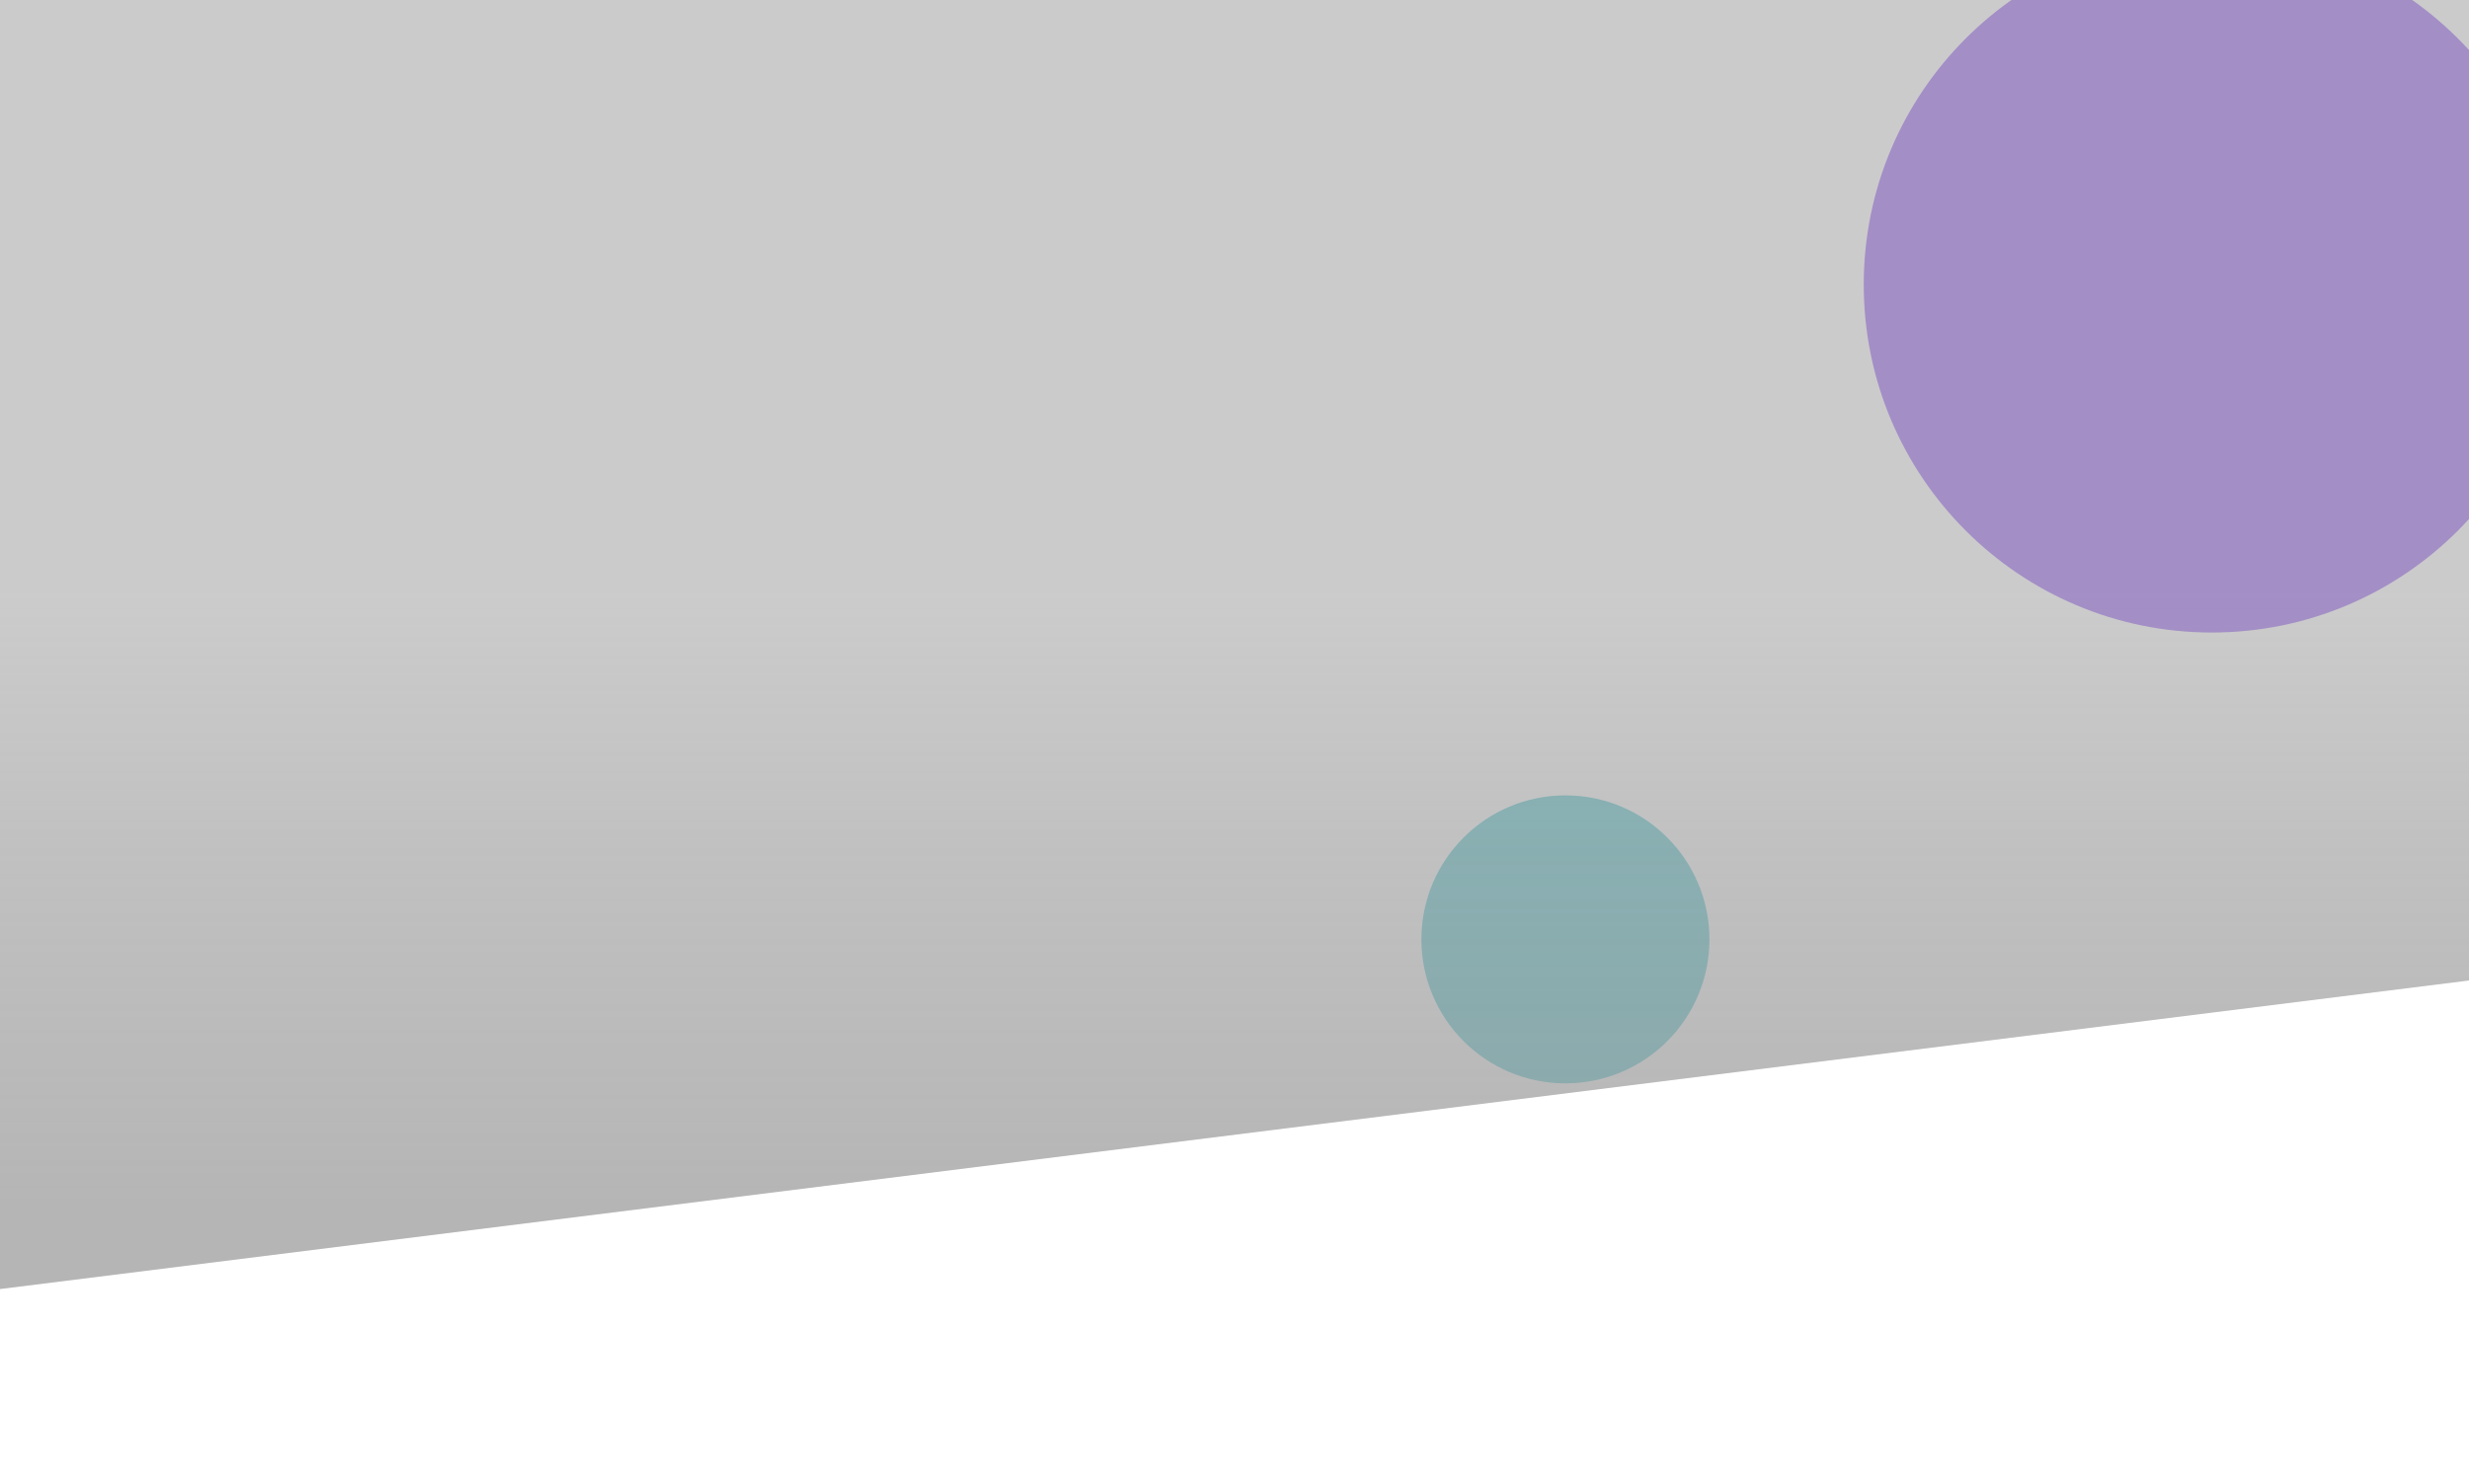 <svg width="1440" height="866" viewBox="0 0 1440 866" fill="none" xmlns="http://www.w3.org/2000/svg">
<g clip-path="url(#clip0_424_2852)">
<circle opacity="0.6" cx="1290" cy="166" r="203" fill="#7C3AED"/>
<circle opacity="0.6" cx="913" cy="548" r="84" fill="#1DB5BE"/>
<g filter="url(#filter0_b_424_2852)">
<path d="M0 0H1440V572L0 752V0Z" fill="url(#paint0_linear_424_2852)" fill-opacity="0.7"/>
</g>
</g>
<defs>
<filter id="filter0_b_424_2852" x="-100" y="-100" width="1640" height="952" filterUnits="userSpaceOnUse" color-interpolation-filters="sRGB">
<feFlood flood-opacity="0" result="BackgroundImageFix"/>
<feGaussianBlur in="BackgroundImageFix" stdDeviation="50"/>
<feComposite in2="SourceAlpha" operator="in" result="effect1_backgroundBlur_424_2852"/>
<feBlend mode="normal" in="SourceGraphic" in2="effect1_backgroundBlur_424_2852" result="shape"/>
</filter>
<linearGradient id="paint0_linear_424_2852" x1="720" y1="0" x2="720" y2="752" gradientUnits="userSpaceOnUse">
<stop offset="0.46" stop-color="#969697" stop-opacity="0.7"/>
<stop offset="0.66" stop-color="#969697" stop-opacity="0.85"/>
<stop offset="0.93" stop-color="#969697"/>
</linearGradient>
<clipPath id="clip0_424_2852">
<rect width="1440" height="866" fill="white"/>
</clipPath>
</defs>
</svg>

